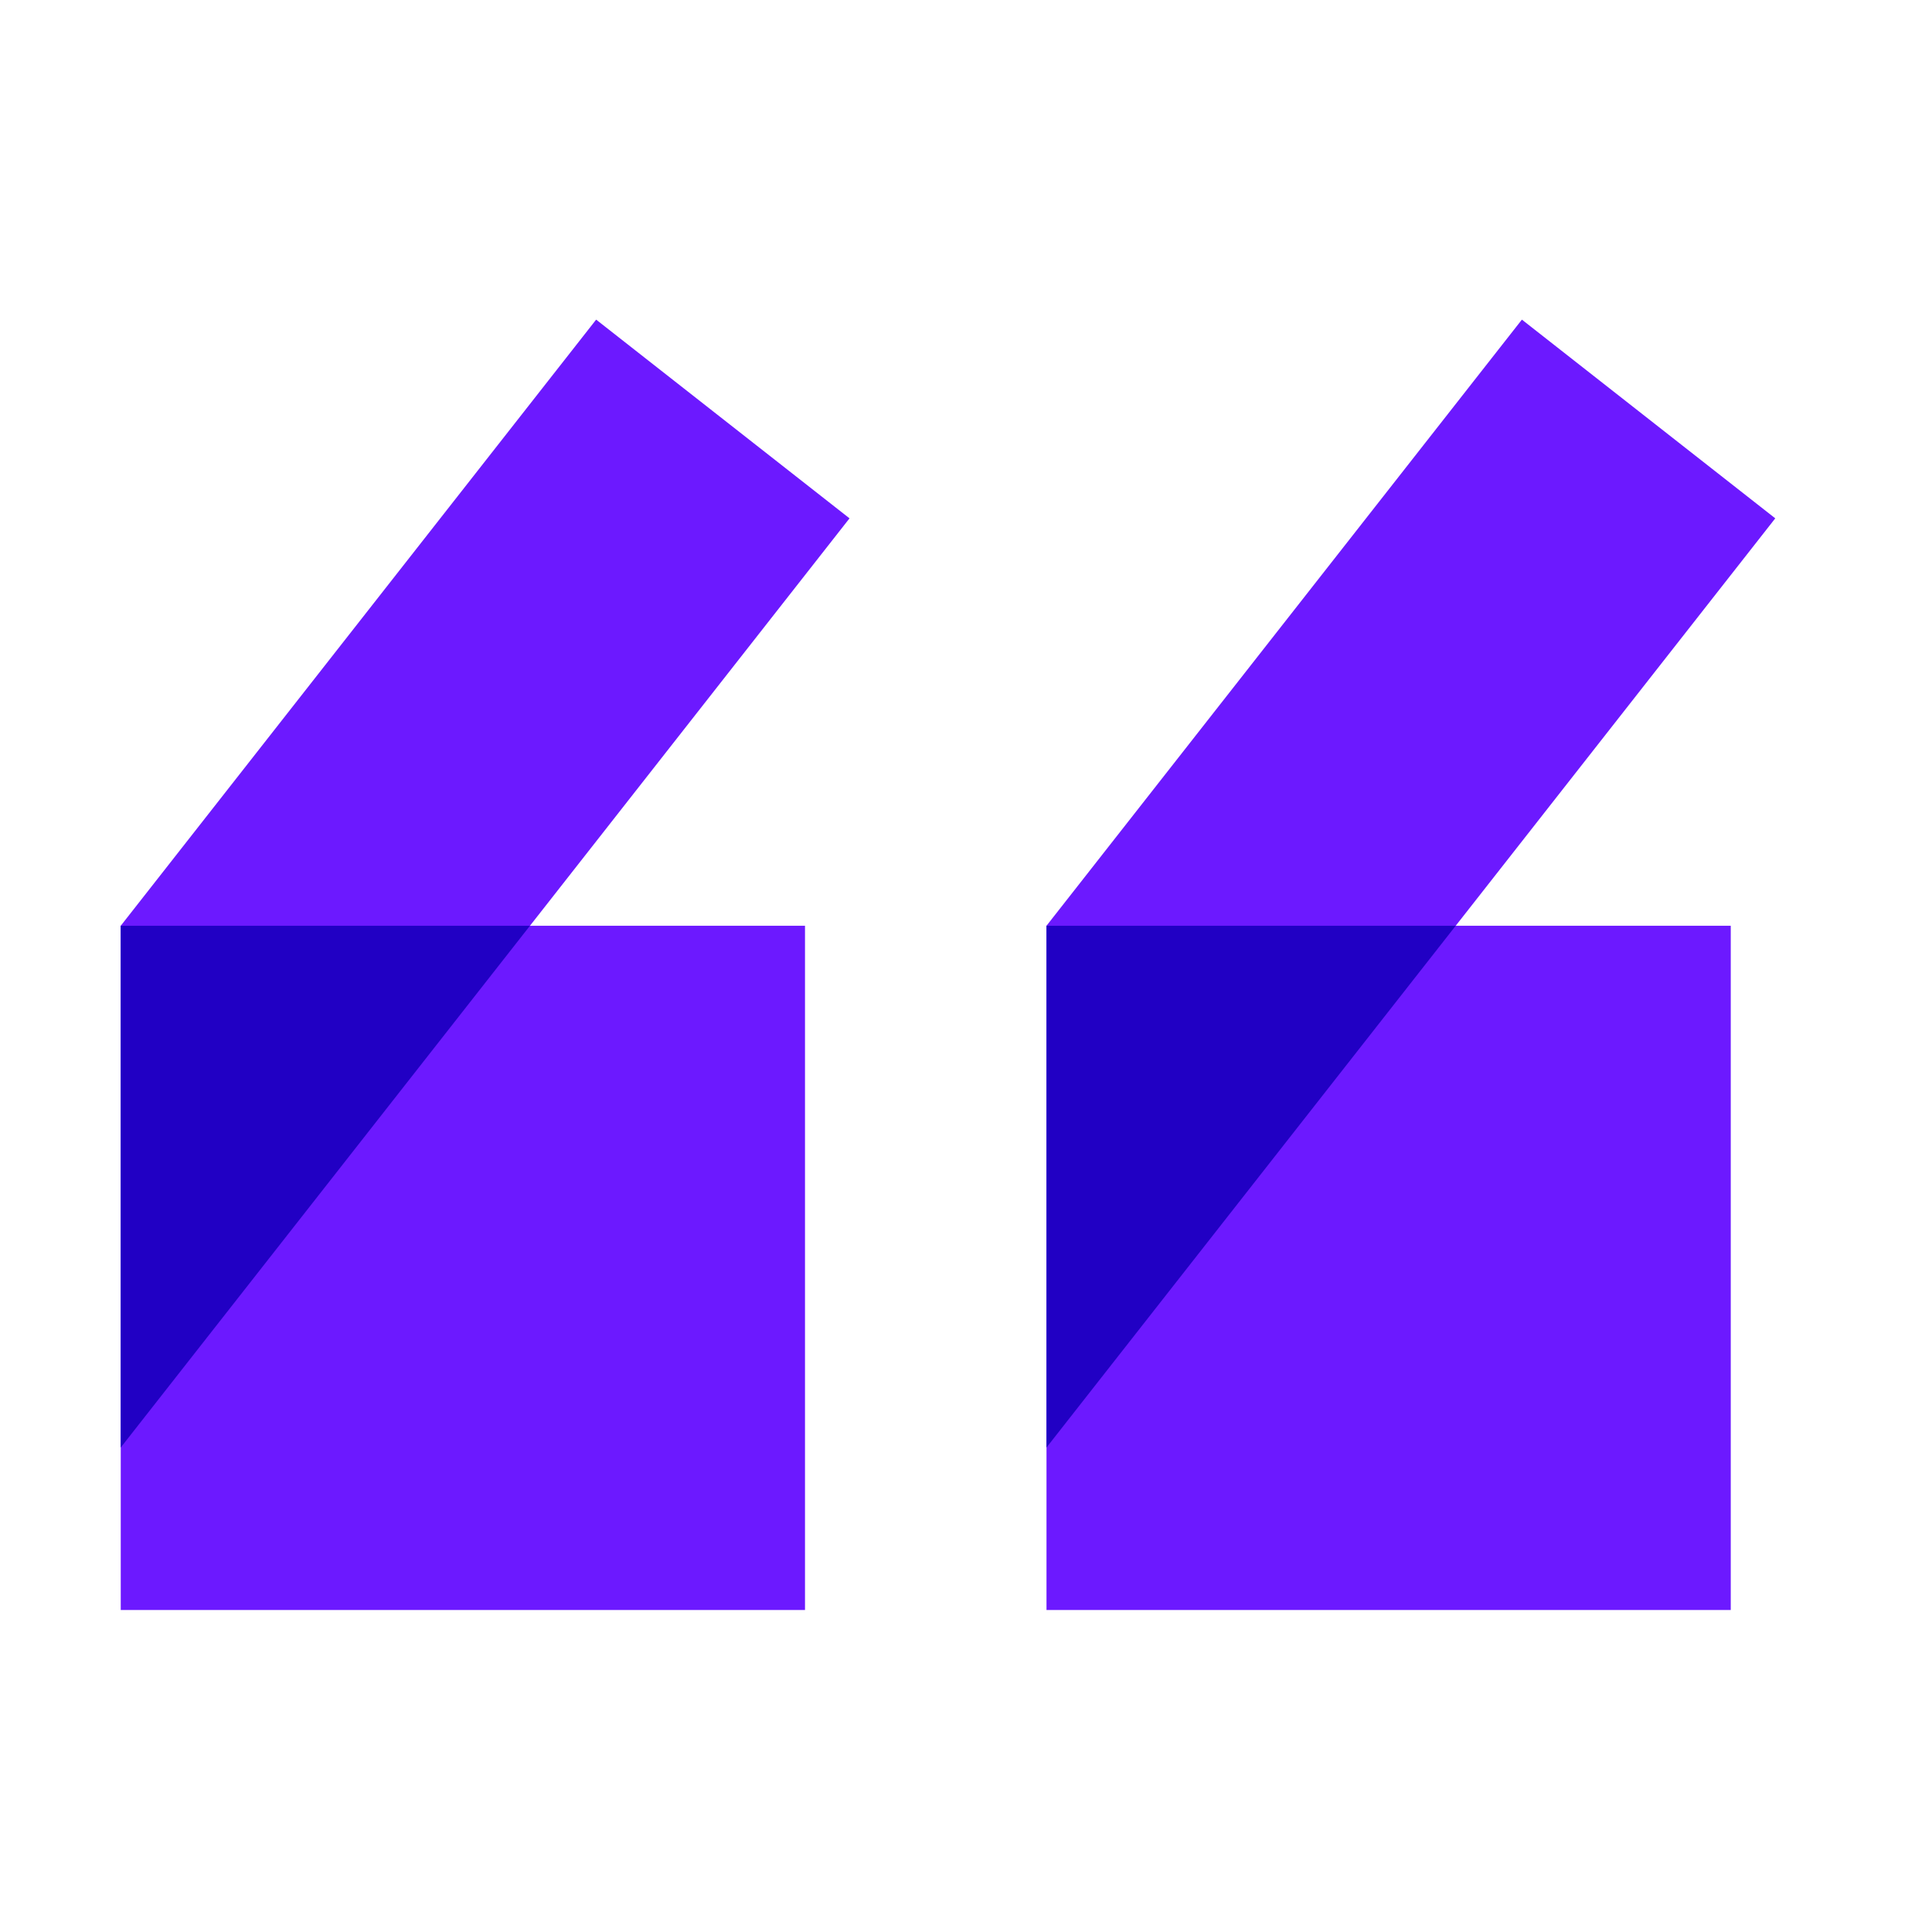 <svg xmlns="http://www.w3.org/2000/svg"  viewBox="0 0 48 48" width="48px" height="48px"><polygon fill="#6c19ff" points="3,35.963 21.106,12.878 14.811,7.941 3,23"/><rect width="17" height="17" x="3" y="23" fill="#6c19ff"/><polygon fill="#2100c4" points="3,23 3,23 3,35.963 13.167,23"/><polygon fill="#6c19ff" points="26,35.963 44.106,12.878 37.811,7.941 26,23"/><rect width="17" height="17" x="26" y="23" fill="#6c19ff"/><polygon fill="#2100c4" points="26,23 26,23 26,35.963 36.167,23"/></svg>